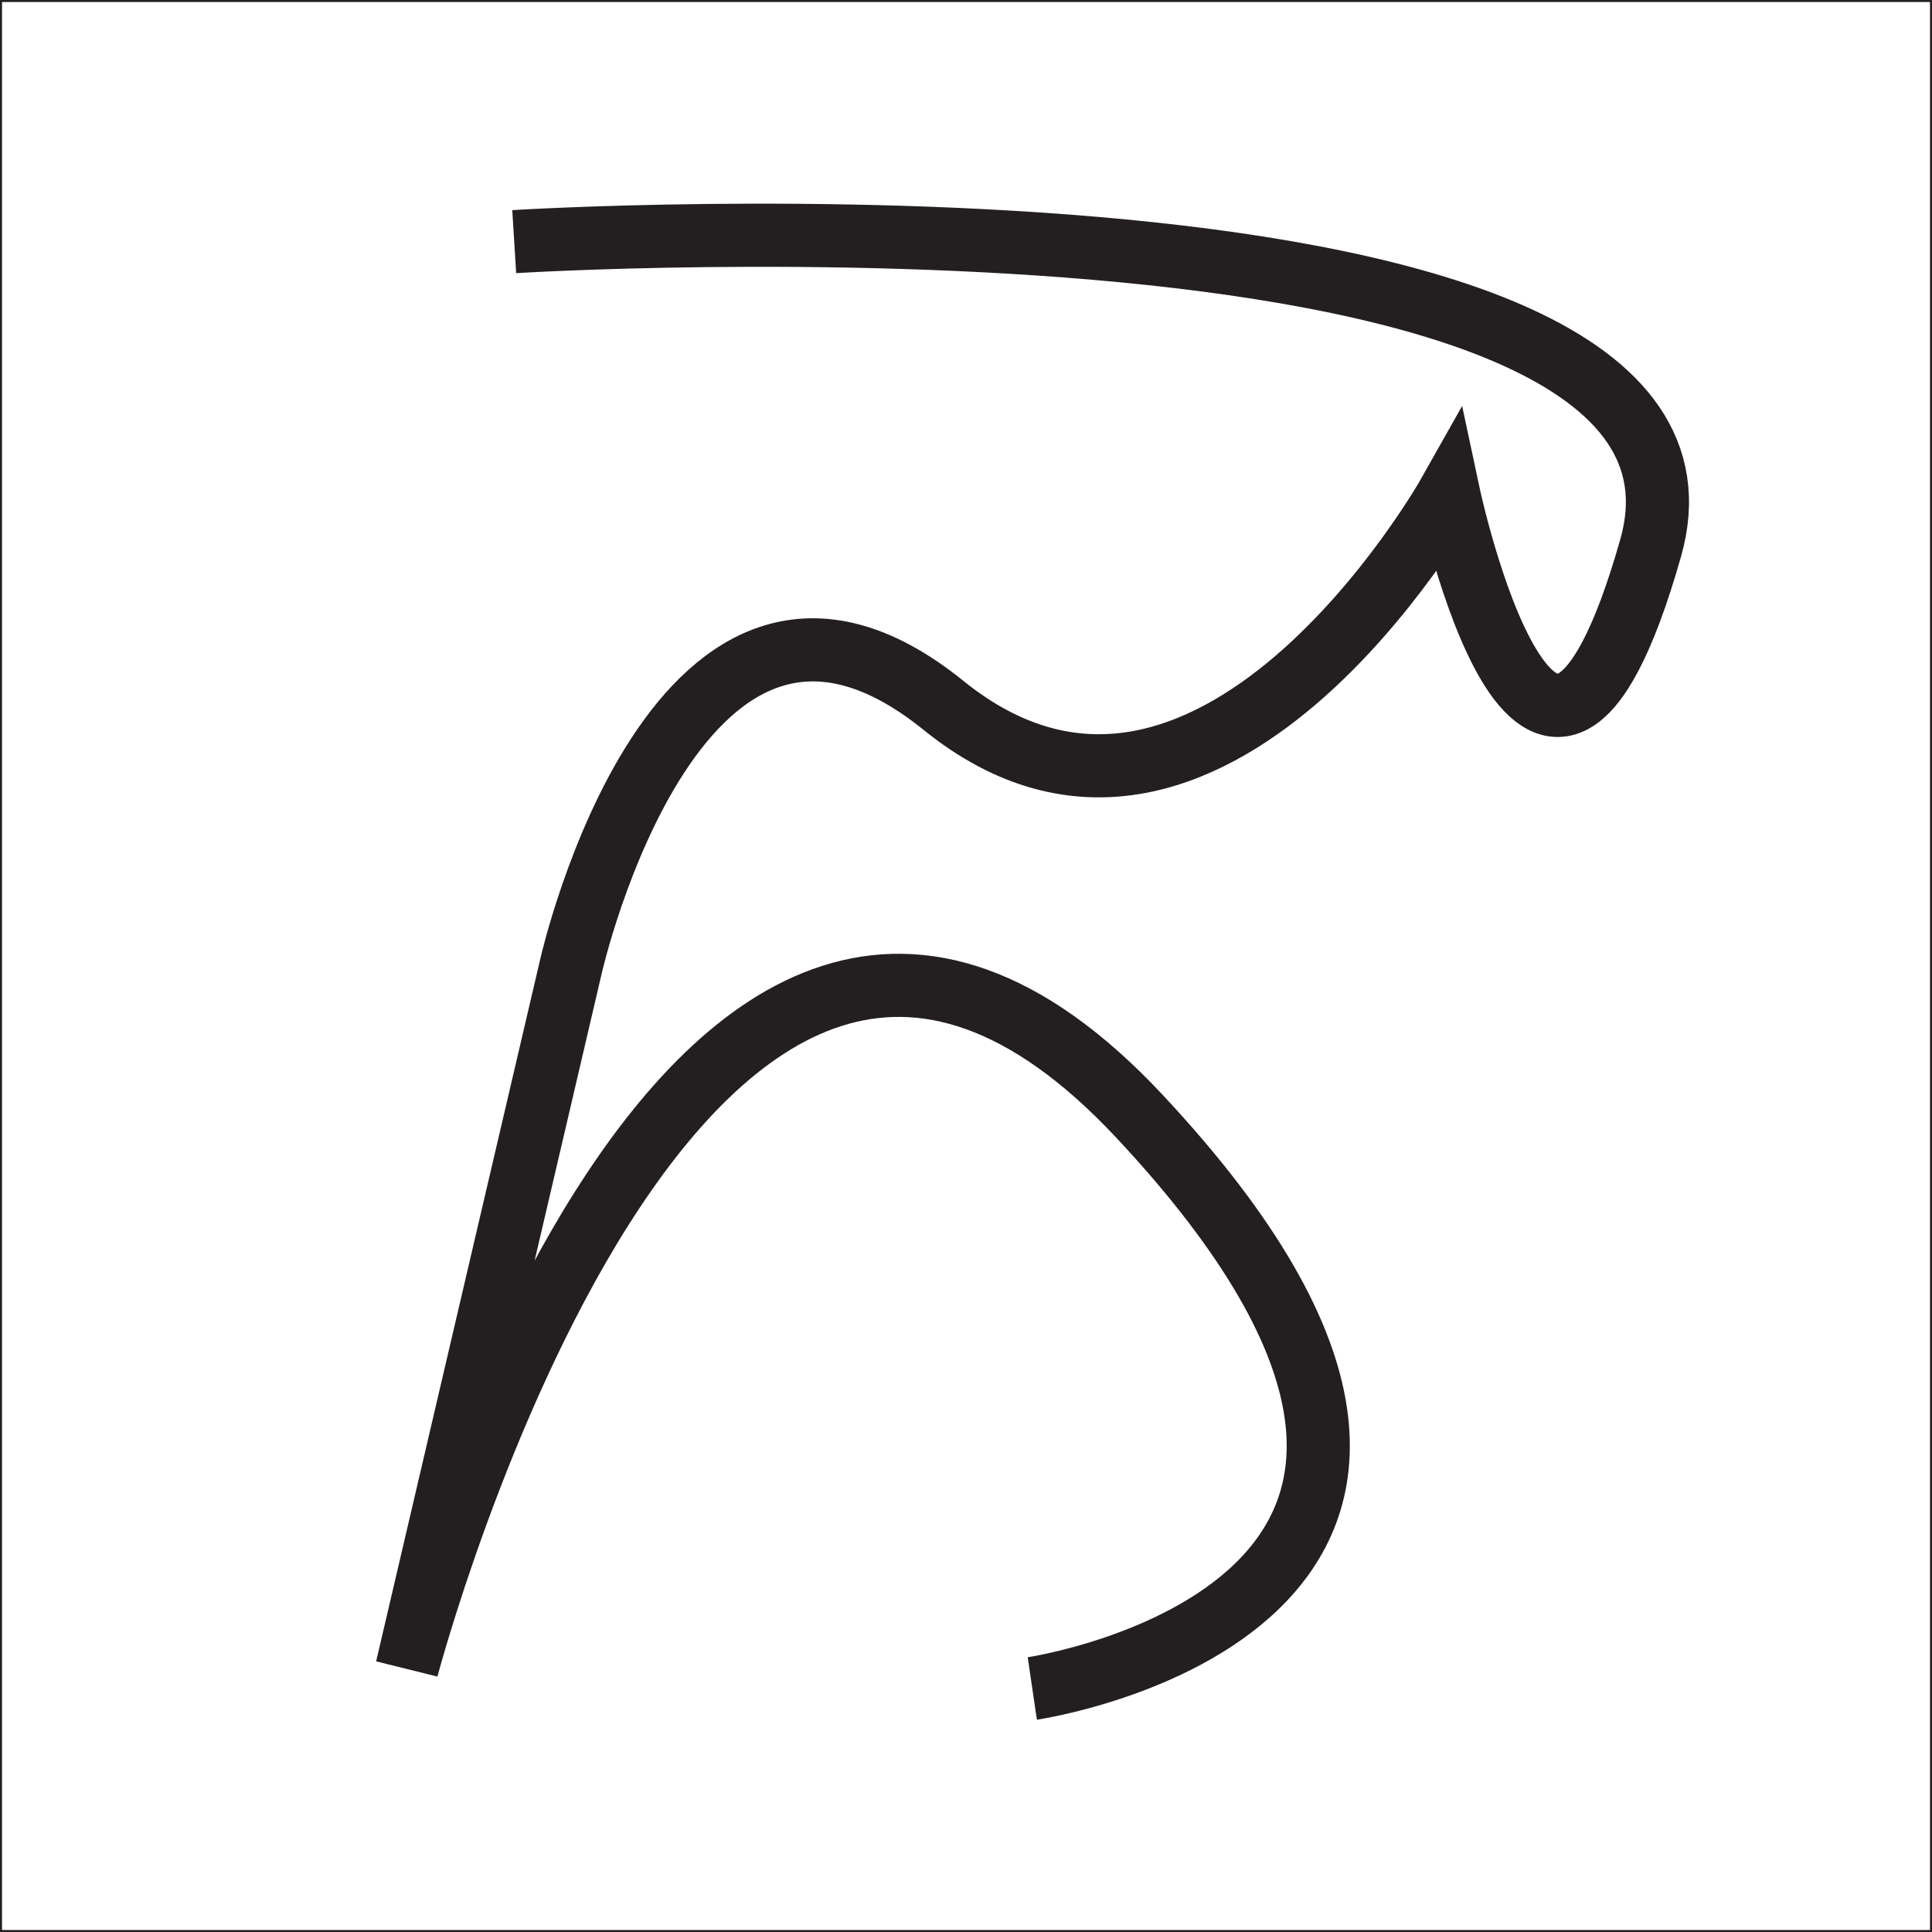 <svg id="Layer_1" data-name="Layer 1" xmlns="http://www.w3.org/2000/svg" viewBox="0 0 612 612"><rect x="0" y="0" width="612" height="612" fill="#808080" stroke="none"/><defs><style>.cls-1{fill:#fff;}.cls-1,.cls-2{stroke:#231f20;stroke-miterlimit:10;}.cls-2{fill:none;stroke-width:20px;}</style></defs><title>Artboard 1 copy 11</title><rect class="cls-1" x="0.14" y="0.14" width="611.73" height="611.73"/><path class="cls-2" d="M162.89,76.54s394.5-24.5,360,97-64-17-64-17-76,134.84-160,66.92-118,82.54-118,82.54l-52,222.54s87-330,232-175S327,534.86,327,534.86"/></svg>